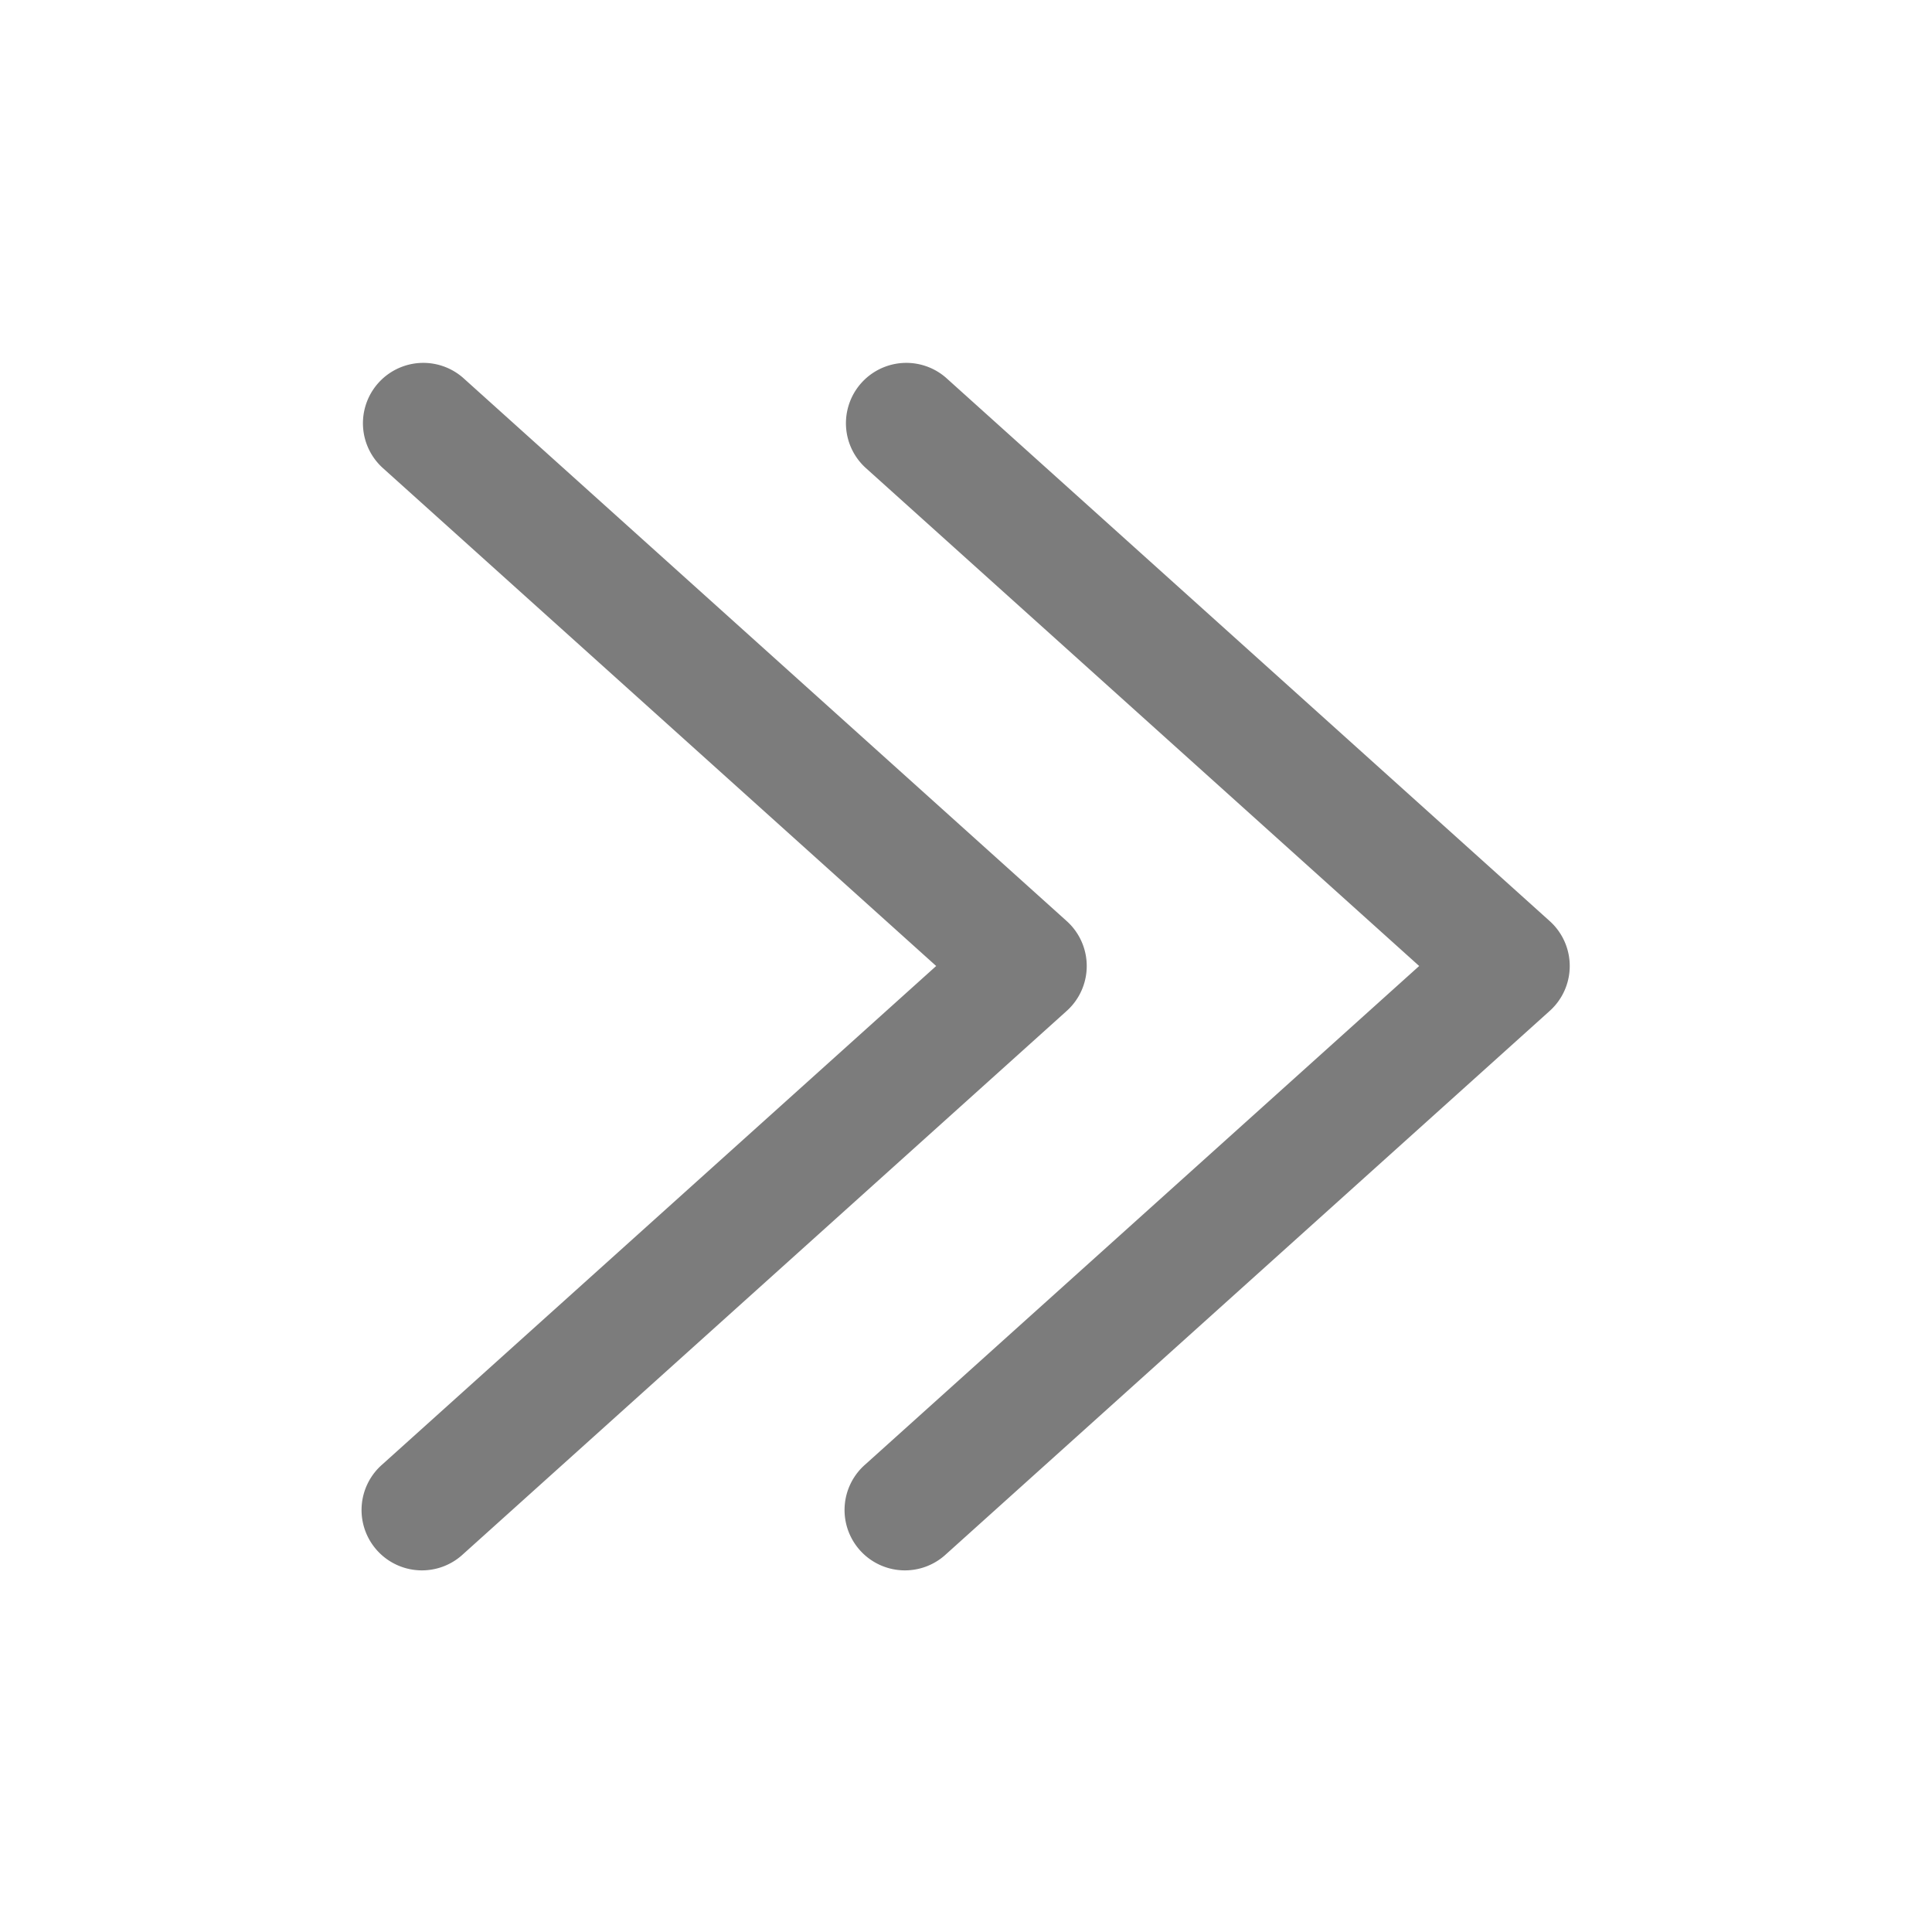 <svg xmlns="http://www.w3.org/2000/svg" width="16" height="16" viewBox="0 0 16 16">
    <path fill="#5C5C5C" fill-opacity=".8" fill-rule="evenodd" d="M7.753 8L3.166 3.872a.5.5 0 0 1 .668-.744l5 4.5a.5.5 0 0 1 0 .744l-5 4.5a.5.5 0 1 1-.668-.744L7.753 8zm4 0L7.166 3.872a.5.5 0 0 1 .668-.744l5 4.5a.5.5 0 0 1 0 .744l-5 4.5a.5.5 0 1 1-.668-.744L11.753 8z"/>
</svg>
